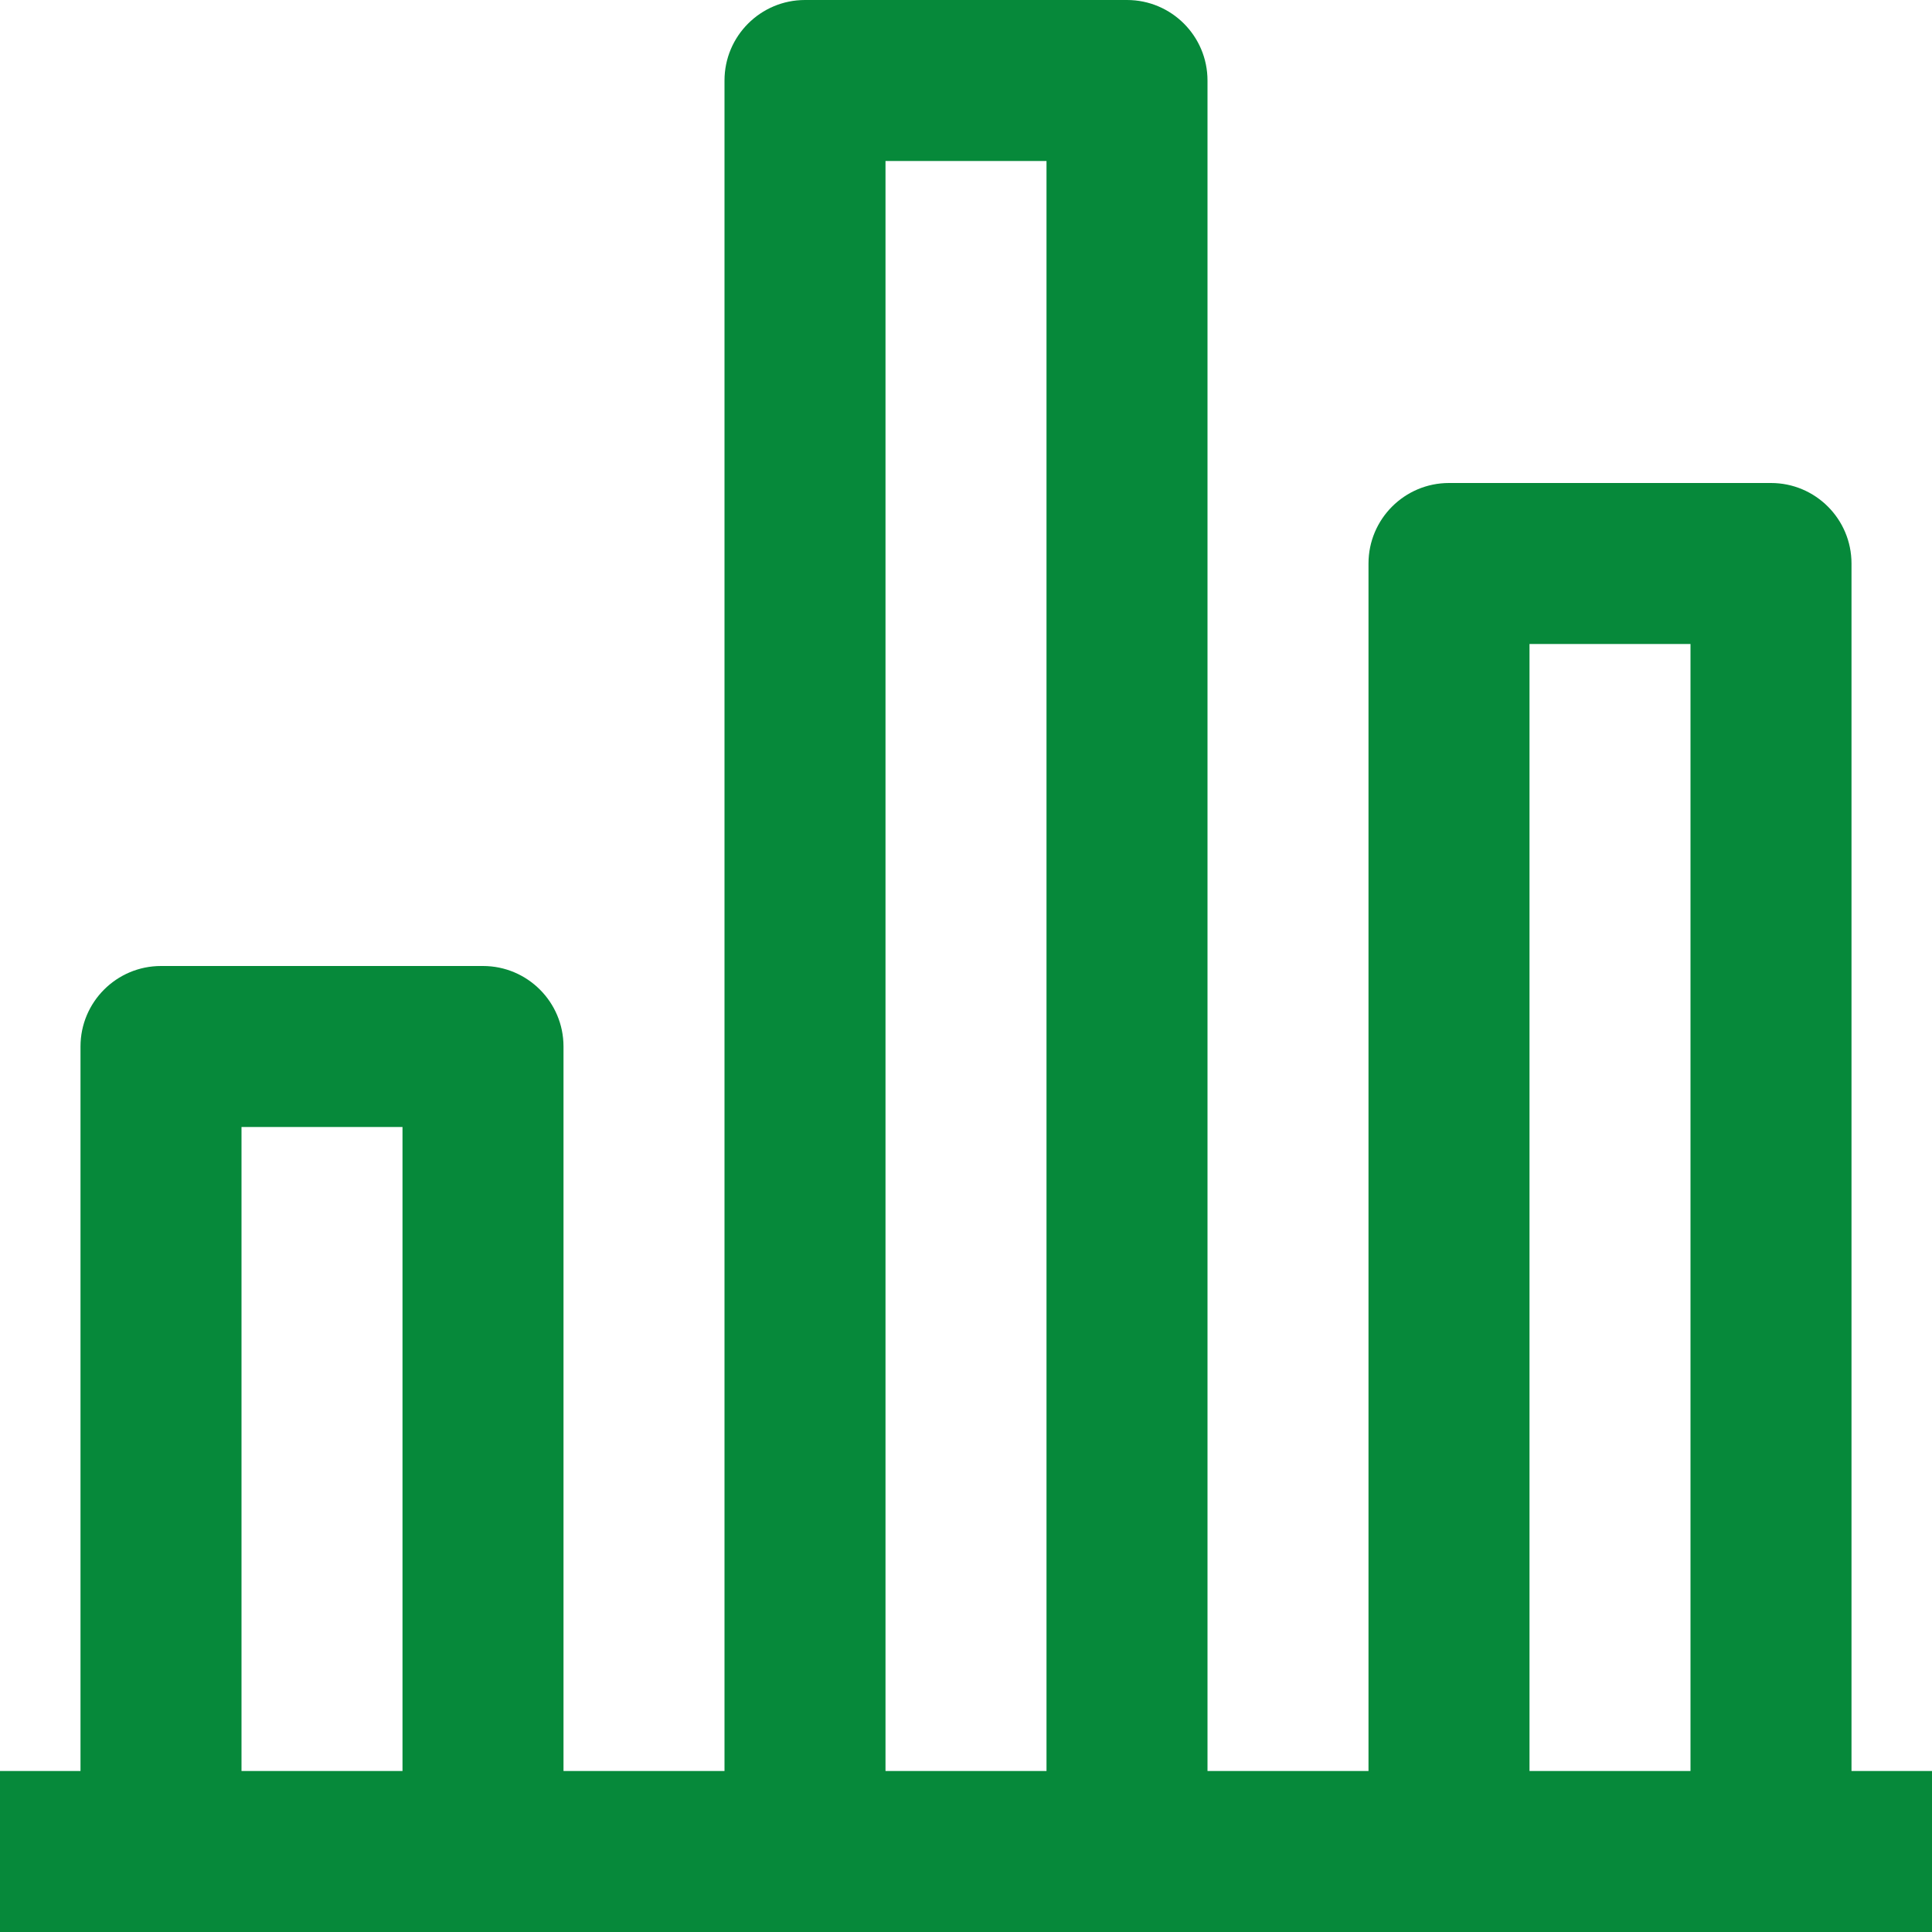 <svg id="DataGreen" width="24" height="24" viewBox="0 0 24 24" fill="none" xmlns="http://www.w3.org/2000/svg">
<path fill-rule="evenodd" clip-rule="evenodd" d="M13 2H11V22H13V2ZM9 1V22H7V13C7 12.448 6.552 12 6 12H2C1.448 12 1 12.448 1 13V22H0V24H1H7H9H15H17H23H24V22H23V7C23 6.448 22.552 6 22 6H18C17.448 6 17 6.448 17 7V22H15V1C15 0.448 14.552 0 14 0H10C9.448 0 9 0.448 9 1ZM19 22H21V8H19V22ZM3 22V14H5V22H3Z" fill="#06893A"/>
</svg>
